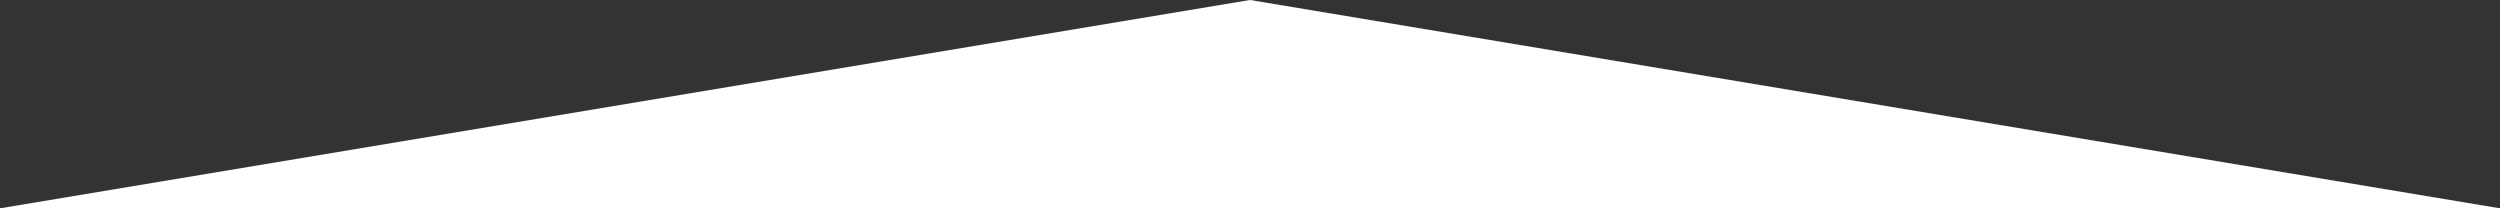 <?xml version="1.0" encoding="utf-8"?>
<!-- Generator: Adobe Illustrator 18.0.0, SVG Export Plug-In . SVG Version: 6.00 Build 0)  -->
<!DOCTYPE svg PUBLIC "-//W3C//DTD SVG 1.1//EN" "http://www.w3.org/Graphics/SVG/1.1/DTD/svg11.dtd">
<svg version="1.1" id="Layer_1" xmlns="http://www.w3.org/2000/svg" xmlns:xlink="http://www.w3.org/1999/xlink" x="0px" y="0px"
	 viewBox="0 0 1200 100" enable-background="new 0 0 1200 100" xml:space="preserve">
<rect x="0" y="0" width="1200" height="100" fill="#333333" stroke="none"/>
<polygon fill="#FFFFFF" points="600,0 0,100 1200,100 "/>
</svg>
